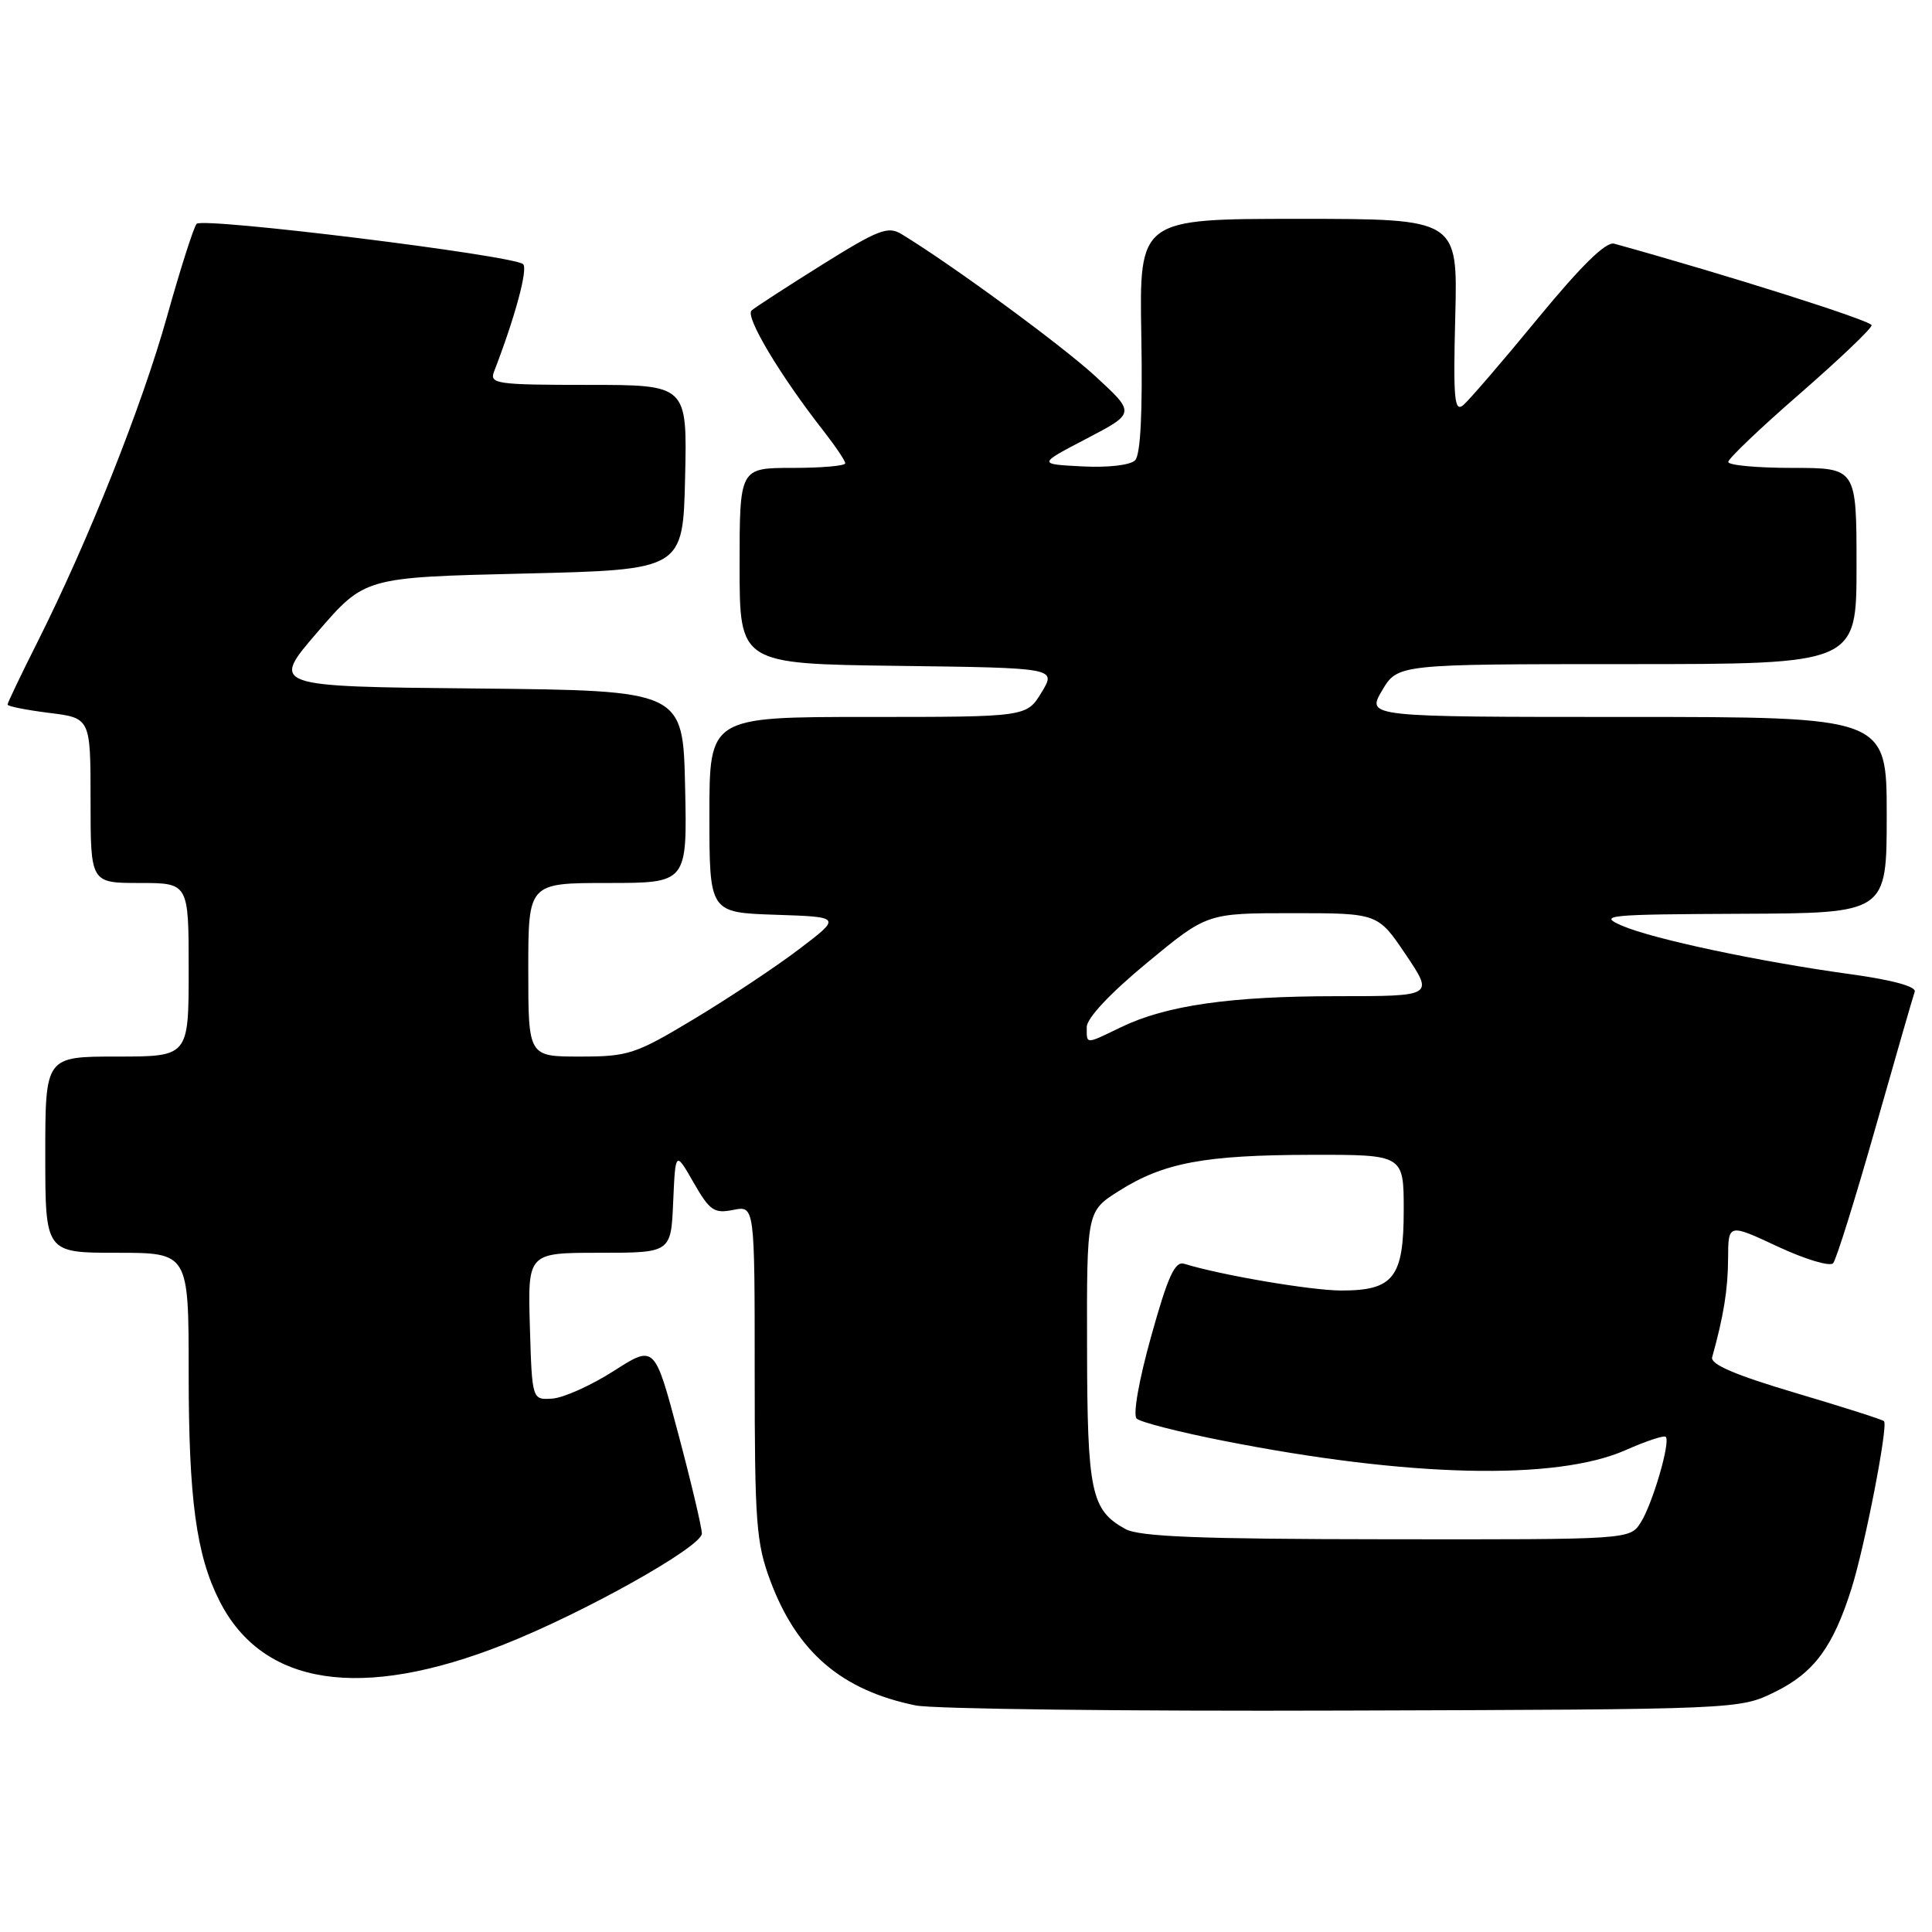 <?xml version="1.0" encoding="UTF-8" standalone="no"?>
<!DOCTYPE svg PUBLIC "-//W3C//DTD SVG 1.1//EN" "http://www.w3.org/Graphics/SVG/1.1/DTD/svg11.dtd" >
<svg xmlns="http://www.w3.org/2000/svg" xmlns:xlink="http://www.w3.org/1999/xlink" version="1.1" viewBox="0 0 256 256">
 <g >
 <path fill="currentColor"
d=" M 235.21 224.18 C 240.37 221.64 242.89 218.23 245.33 210.50 C 247.11 204.86 250.22 188.88 249.64 188.31 C 249.44 188.10 244.15 186.42 237.88 184.56 C 229.93 182.20 226.61 180.78 226.87 179.84 C 228.38 174.43 228.96 170.87 228.98 166.80 C 229.00 162.11 229.00 162.11 235.57 165.18 C 239.19 166.87 242.49 167.86 242.90 167.38 C 243.32 166.90 245.83 158.85 248.49 149.50 C 251.15 140.15 253.49 132.01 253.71 131.41 C 253.95 130.73 250.79 129.86 245.30 129.10 C 233.12 127.43 218.97 124.42 214.90 122.65 C 211.74 121.27 212.83 121.16 230.75 121.08 C 250.00 121.00 250.00 121.00 250.00 108.00 C 250.00 95.00 250.00 95.00 215.53 95.00 C 181.07 95.00 181.07 95.00 183.13 91.50 C 185.20 88.00 185.20 88.00 215.60 88.00 C 246.00 88.00 246.00 88.00 246.00 75.00 C 246.00 62.00 246.00 62.00 237.50 62.00 C 232.82 62.00 229.00 61.65 229.00 61.21 C 229.00 60.78 233.27 56.70 238.50 52.16 C 243.72 47.61 248.00 43.53 248.00 43.10 C 248.00 42.50 228.96 36.46 213.89 32.29 C 212.80 31.99 209.56 35.16 203.78 42.18 C 199.11 47.87 194.65 53.04 193.89 53.68 C 192.71 54.66 192.55 52.86 192.83 41.92 C 193.16 29.00 193.16 29.00 172.06 29.00 C 150.96 29.00 150.96 29.00 151.23 44.45 C 151.41 54.73 151.13 60.27 150.40 61.00 C 149.76 61.64 146.78 61.98 143.40 61.80 C 137.50 61.50 137.50 61.50 143.98 58.12 C 150.45 54.74 150.45 54.74 145.16 49.87 C 140.64 45.72 126.22 35.14 119.46 31.02 C 117.66 29.93 116.39 30.42 108.96 35.06 C 104.31 37.97 100.09 40.70 99.59 41.14 C 98.68 41.92 103.38 49.78 109.15 57.14 C 110.72 59.15 112.00 61.06 112.00 61.39 C 112.00 61.73 108.85 62.00 105.00 62.00 C 98.00 62.00 98.00 62.00 98.00 74.98 C 98.00 87.96 98.00 87.96 118.99 88.23 C 139.98 88.50 139.98 88.50 138.01 91.75 C 136.03 95.00 136.03 95.00 115.01 95.00 C 94.00 95.00 94.00 95.00 94.00 107.96 C 94.00 120.92 94.00 120.92 102.75 121.21 C 111.50 121.50 111.50 121.50 105.91 125.75 C 102.83 128.09 96.57 132.25 92.00 135.00 C 84.18 139.70 83.27 140.00 76.84 140.00 C 70.00 140.00 70.00 140.00 70.00 128.50 C 70.00 117.00 70.00 117.00 80.53 117.00 C 91.06 117.00 91.06 117.00 90.78 104.25 C 90.50 91.50 90.50 91.50 63.18 91.23 C 35.85 90.97 35.85 90.97 42.09 83.73 C 48.33 76.50 48.33 76.50 69.41 76.00 C 90.50 75.50 90.50 75.50 90.78 63.25 C 91.06 51.00 91.06 51.00 77.92 51.00 C 65.82 51.00 64.84 50.86 65.46 49.25 C 68.25 42.03 69.99 35.60 69.31 35.00 C 67.99 33.83 26.84 28.75 26.05 29.66 C 25.66 30.12 23.89 35.65 22.13 41.94 C 18.80 53.84 11.68 71.72 4.92 85.16 C 2.76 89.45 1.00 93.14 1.00 93.36 C 1.00 93.59 3.48 94.08 6.50 94.46 C 12.00 95.14 12.00 95.14 12.00 106.07 C 12.00 117.00 12.00 117.00 18.50 117.00 C 25.00 117.00 25.00 117.00 25.00 128.50 C 25.00 140.00 25.00 140.00 15.50 140.00 C 6.00 140.00 6.00 140.00 6.00 153.00 C 6.00 166.00 6.00 166.00 15.50 166.00 C 25.00 166.00 25.00 166.00 25.00 181.95 C 25.00 198.62 26.00 206.04 29.08 212.12 C 34.78 223.40 47.83 225.40 66.80 217.89 C 77.44 213.68 93.00 204.95 93.00 203.20 C 93.00 202.40 91.59 196.44 89.87 189.97 C 86.74 178.19 86.74 178.19 81.31 181.67 C 78.32 183.58 74.67 185.22 73.19 185.32 C 70.50 185.50 70.50 185.50 70.21 175.75 C 69.93 166.00 69.93 166.00 79.42 166.00 C 88.91 166.00 88.91 166.00 89.20 159.25 C 89.50 152.50 89.50 152.50 91.90 156.69 C 94.04 160.42 94.62 160.83 97.15 160.32 C 100.00 159.75 100.00 159.75 100.00 181.84 C 100.00 201.75 100.20 204.47 102.08 209.48 C 105.61 218.92 111.52 223.98 121.34 225.98 C 123.63 226.45 149.12 226.76 178.00 226.66 C 230.50 226.50 230.50 226.50 235.21 224.18 Z  M 149.11 202.60 C 144.57 200.09 144.07 197.73 144.04 178.50 C 144.00 160.50 144.00 160.50 148.26 157.81 C 154.19 154.06 159.58 153.05 173.75 153.02 C 186.00 153.00 186.00 153.00 186.00 160.35 C 186.00 169.27 184.66 171.00 177.74 171.00 C 173.76 171.00 161.80 168.97 156.92 167.46 C 155.68 167.08 154.77 169.06 152.54 177.05 C 150.91 182.87 150.10 187.48 150.61 187.97 C 151.10 188.44 156.22 189.75 162.00 190.89 C 186.59 195.76 206.20 196.22 215.42 192.14 C 218.11 190.95 220.49 190.16 220.72 190.39 C 221.38 191.05 218.97 199.29 217.40 201.75 C 215.95 204.00 215.95 204.00 183.73 203.96 C 158.90 203.94 150.95 203.62 149.11 202.60 Z  M 144.00 136.09 C 144.00 134.92 147.09 131.62 151.97 127.59 C 159.93 121.00 159.93 121.00 171.25 121.00 C 182.58 121.00 182.58 121.00 186.28 126.50 C 189.98 132.00 189.98 132.00 177.18 132.00 C 163.02 132.00 154.53 133.22 148.56 136.10 C 143.76 138.42 144.00 138.42 144.00 136.09 Z "/>
</g>
</svg>